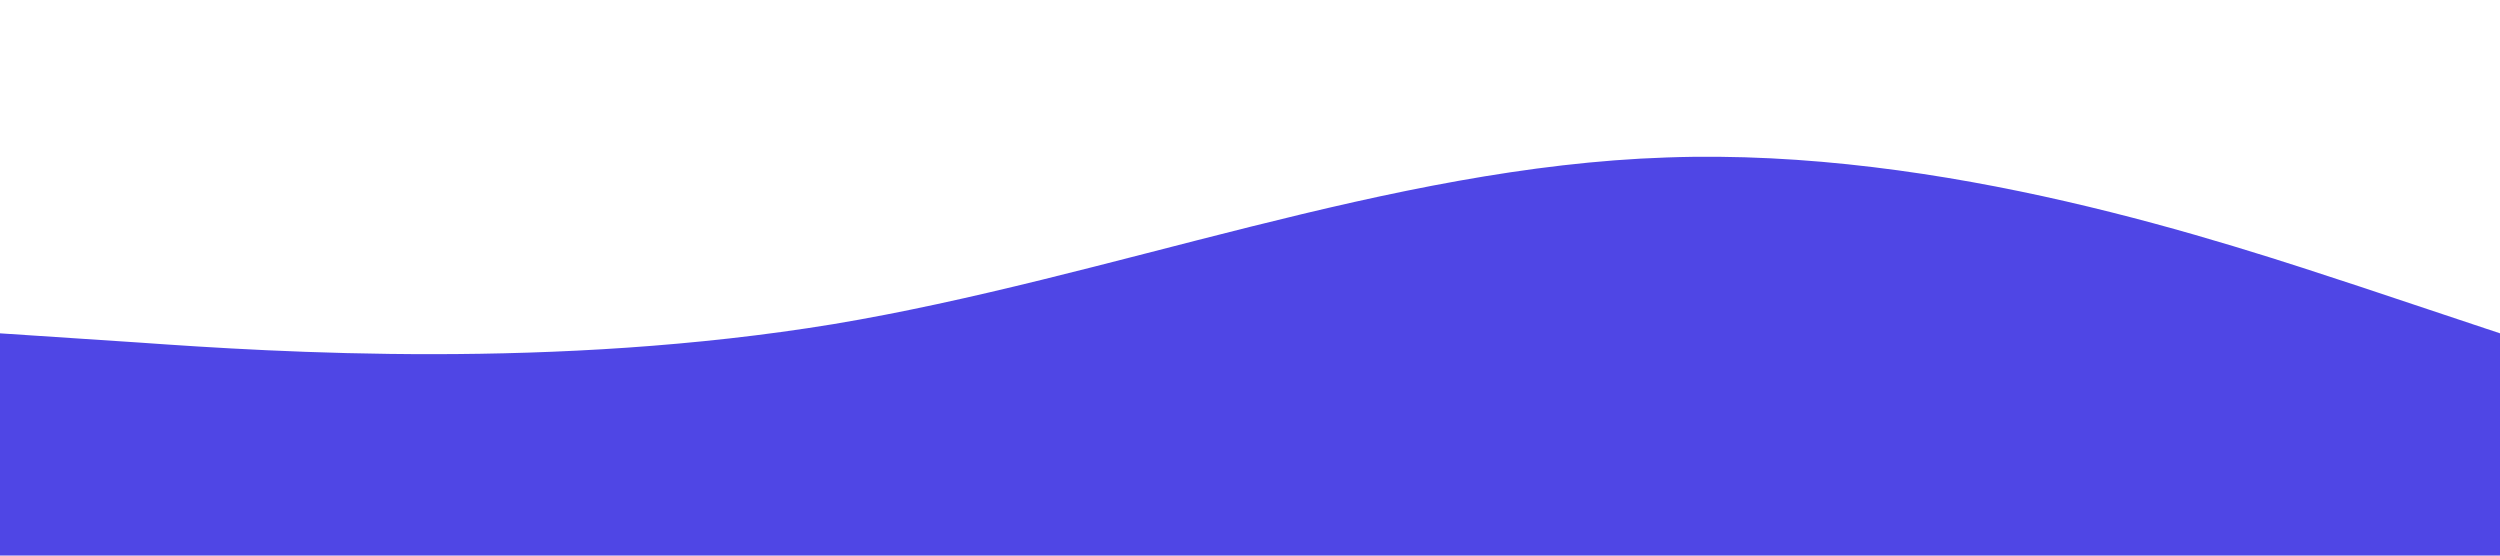 <svg xmlns="http://www.w3.org/2000/svg" viewBox="0 0 1440 320">
    <path fill="#4f46e5" fill-opacity="1"
        d="M0,192L80,197.3C160,203,320,213,480,186.7C640,160,800,96,960,90.7C1120,85,1280,139,1360,165.3L1440,192L1440,320L1360,320C1280,320,1120,320,960,320C800,320,640,320,480,320C320,320,160,320,80,320L0,320Z">
    </path>
</svg>